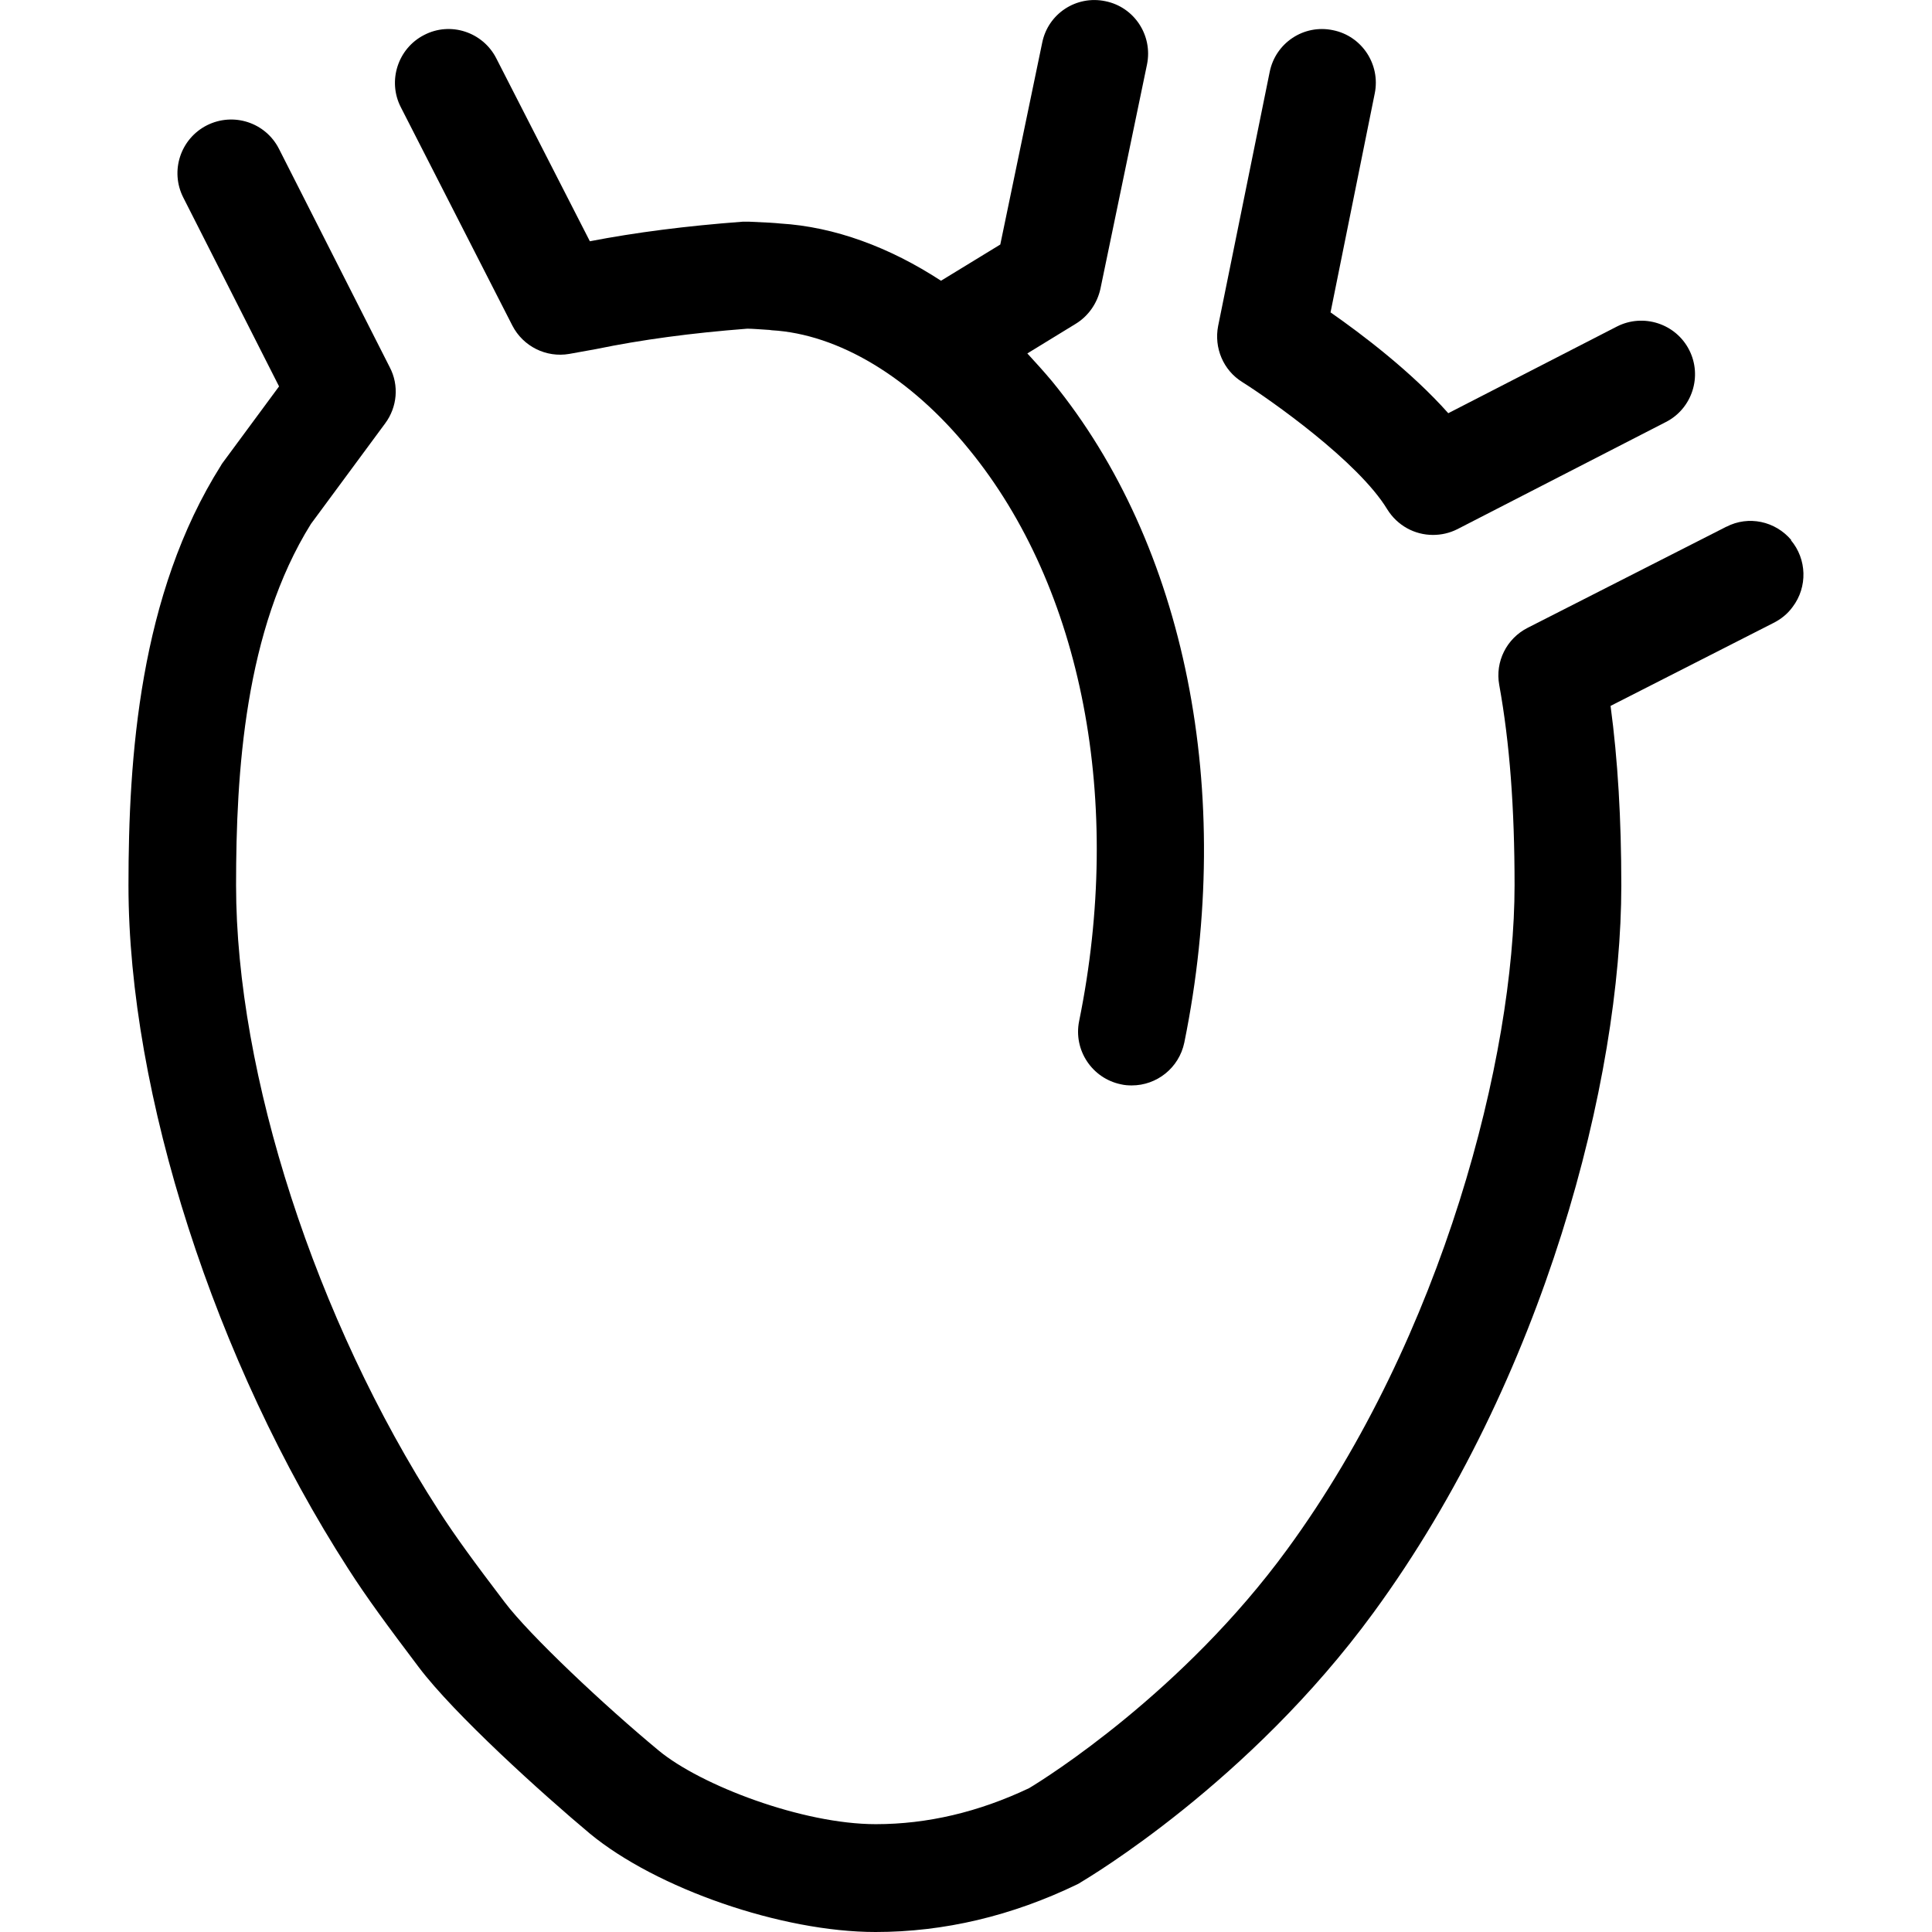 <svg width="16" height="16" viewBox="0 0 16 16" fill="none" xmlns="http://www.w3.org/2000/svg">
<path d="M4.243 2.696C4.332 2.869 4.523 2.964 4.714 2.931L4.936 2.891C5.314 2.813 5.723 2.758 6.189 2.722C6.231 2.722 6.314 2.729 6.351 2.731C6.365 2.731 6.378 2.733 6.391 2.735C6.944 2.767 7.54 3.124 8.024 3.72C8.966 4.87 9.306 6.643 8.937 8.456C8.888 8.696 9.044 8.931 9.284 8.98C9.313 8.987 9.344 8.989 9.373 8.989C9.579 8.989 9.764 8.845 9.808 8.634C10.23 6.561 9.821 4.513 8.713 3.158C8.646 3.078 8.577 3.002 8.508 2.927L8.908 2.682C9.013 2.618 9.086 2.513 9.113 2.393L9.499 0.534C9.548 0.294 9.395 0.059 9.155 0.01C8.913 -0.041 8.679 0.114 8.631 0.354L8.284 2.025L7.793 2.325C7.367 2.047 6.911 1.878 6.462 1.851C6.425 1.847 6.356 1.842 6.205 1.836C6.187 1.836 6.169 1.836 6.151 1.836C5.683 1.871 5.263 1.925 4.885 1.998L4.11 0.483C3.999 0.265 3.73 0.176 3.512 0.29C3.295 0.401 3.208 0.67 3.319 0.887L4.243 2.696Z" fill="black"/>
<path d="M14.835 4.473C14.702 4.315 14.48 4.268 14.298 4.362C14.296 4.362 14.291 4.364 14.289 4.366L12.652 5.199C12.476 5.288 12.381 5.481 12.416 5.672C12.503 6.152 12.543 6.694 12.543 7.332C12.543 8.74 11.954 11.062 10.661 12.83C9.797 14.014 8.66 14.727 8.522 14.809C8.104 15.007 7.68 15.107 7.253 15.107C6.645 15.107 5.803 14.785 5.456 14.498C5.005 14.125 4.385 13.541 4.179 13.268C3.932 12.943 3.772 12.726 3.632 12.508C2.613 10.928 1.955 8.898 1.955 7.33C1.955 6.399 2.026 5.219 2.575 4.339L3.19 3.506C3.29 3.371 3.306 3.191 3.228 3.042L2.311 1.234C2.2 1.014 1.933 0.927 1.713 1.038C1.495 1.149 1.406 1.416 1.518 1.636L2.311 3.2L1.849 3.826C1.849 3.826 1.835 3.844 1.831 3.853C1.153 4.926 1.064 6.277 1.064 7.332C1.064 9.058 1.78 11.279 2.884 12.992C3.039 13.234 3.21 13.465 3.468 13.807C3.763 14.198 4.494 14.858 4.885 15.185C5.436 15.64 6.474 16 7.251 16C7.818 16 8.38 15.867 8.922 15.605C8.933 15.6 8.942 15.594 8.953 15.587C9.008 15.553 10.344 14.765 11.374 13.356C12.794 11.415 13.427 8.933 13.427 7.334C13.427 6.783 13.398 6.292 13.338 5.846L14.687 5.159C14.749 5.128 14.804 5.084 14.846 5.026C14.971 4.861 14.964 4.63 14.831 4.473H14.835Z" fill="black"/>
<path d="M10.288 3.164C10.524 3.313 11.248 3.822 11.488 4.217C11.572 4.353 11.716 4.43 11.867 4.43C11.936 4.43 12.005 4.415 12.07 4.382L13.796 3.495C14.014 3.384 14.1 3.115 13.989 2.898C13.878 2.68 13.609 2.593 13.391 2.704L11.994 3.422C11.69 3.08 11.283 2.771 11.019 2.587L11.385 0.774C11.434 0.534 11.279 0.298 11.039 0.25C10.797 0.199 10.563 0.356 10.515 0.596L10.088 2.7C10.053 2.88 10.13 3.066 10.288 3.164Z" fill="black"/>
</svg>
